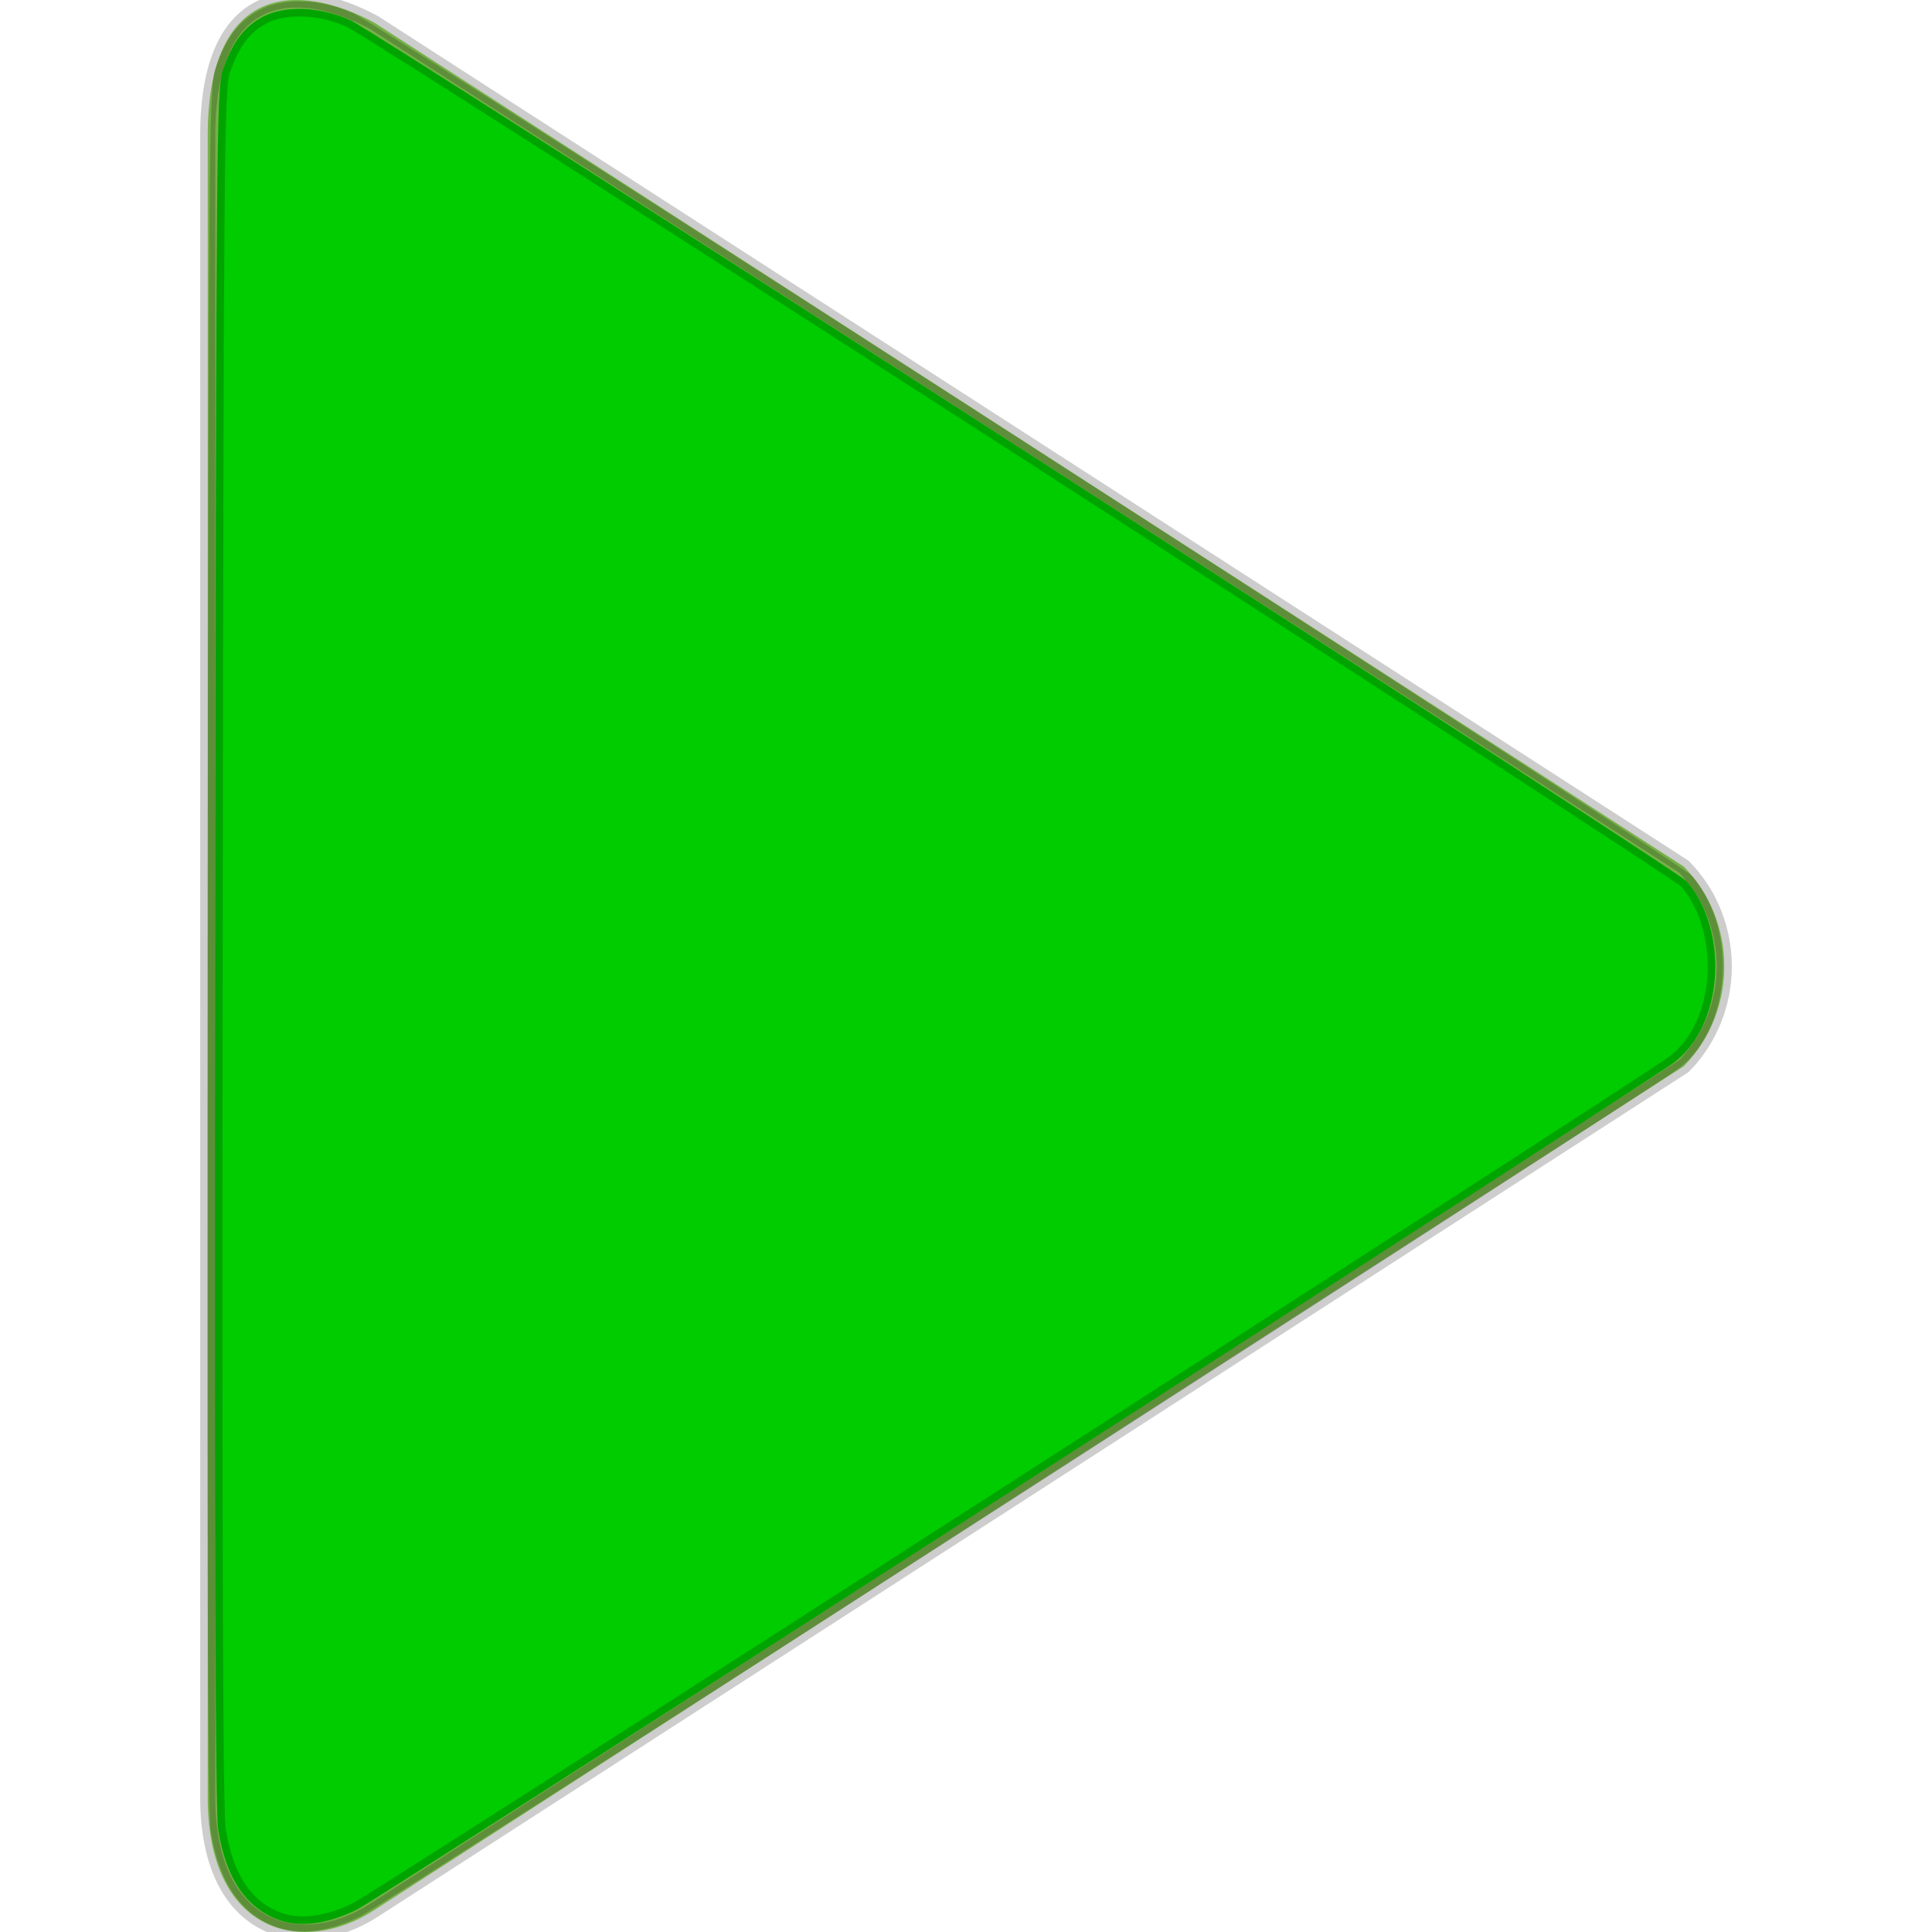 <?xml version="1.0" encoding="UTF-8" standalone="no"?>
<!-- Generator: Adobe Illustrator 16.0.0, SVG Export Plug-In . SVG Version: 6.00 Build 0)  -->

<svg
   xmlns:osb="http://www.openswatchbook.org/uri/2009/osb"
   xmlns:dc="http://purl.org/dc/elements/1.1/"
   xmlns:cc="http://creativecommons.org/ns#"
   xmlns:rdf="http://www.w3.org/1999/02/22-rdf-syntax-ns#"
   xmlns:svg="http://www.w3.org/2000/svg"
   xmlns="http://www.w3.org/2000/svg"
   xmlns:sodipodi="http://sodipodi.sourceforge.net/DTD/sodipodi-0.dtd"
   xmlns:inkscape="http://www.inkscape.org/namespaces/inkscape"
   version="1.1"
   id="Capa_1"
   x="0px"
   y="0px"
   width="512px"
   height="512px"
   viewBox="0 0 779.652 779.652"
   style="enable-background:new 0 0 779.652 779.652;"
   xml:space="preserve"
   inkscape:version="0.91 r13725"
   sodipodi:docname="play.svg"><defs
     id="defs42"><linearGradient
       id="linearGradient5646"
       osb:paint="solid"><stop
         style="stop-color:#000000;stop-opacity:1;"
         offset="0"
         id="stop5648" /></linearGradient></defs><sodipodi:namedview
     pagecolor="#ffffff"
     bordercolor="#666666"
     borderopacity="1"
     objecttolerance="10"
     gridtolerance="10"
     guidetolerance="10"
     inkscape:pageopacity="0"
     inkscape:pageshadow="2"
     inkscape:window-width="1366"
     inkscape:window-height="705"
     id="namedview40"
     showgrid="false"
     inkscape:zoom="1"
     inkscape:cx="188.58969"
     inkscape:cy="256"
     inkscape:window-x="-8"
     inkscape:window-y="-8"
     inkscape:window-maximized="1"
     inkscape:current-layer="g6" /><g
     id="g3"><g
       id="_x37__12_"><g
         id="g6"><path
           d="M679.503,349.728L151.09,9.181C119.742-7.703,83.832-5.951,83.832,54.688v670.58c0,55.408,38.525,64.17,67.258,45.506     l528.442-340.547C701.255,407.975,701.255,371.953,679.503,349.728z"
           id="path8"
           fill="#91DC5A"
           style="stroke:#000000;stroke-width:6.091;stroke-miterlimit:4;stroke-dasharray:none;stroke-opacity:0.196" /><path
           style="opacity:1;fill:#00cc00;fill-opacity:1;stroke:#000000;stroke-width:4;stroke-linecap:round;stroke-linejoin:round;stroke-miterlimit:4;stroke-dasharray:none;stroke-dashoffset:0;stroke-opacity:0.196"
           d="M 74.518,508.922 C 65.439,505.981 59.82,497.837 57.806,484.7 57.059,479.828 56.817,408.685 57.011,250.7 57.272,38.014 57.399,23.379 59.03,18.612 61.578,11.165 64.73,6.998 69.798,4.377 75.667,1.342 84.953,1.755 92.926,5.405 99.926,8.61 444.511,230.667 446.942,233.539 c 11.363,13.431 9.628,38.18 -3.364,47.982 -7.224,5.45 -342.731,221.243 -348.788,224.335 -7.396,3.776 -14.679,4.877 -20.272,3.066 z"
           id="path4153"
           inkscape:connector-curvature="0"
           transform="scale(1.523,1.523)" /></g></g></g><g
     id="g10" /><g
     id="g12" /><g
     id="g14" /><g
     id="g16" /><g
     id="g18" /><g
     id="g20" /><g
     id="g22" /><g
     id="g24" /><g
     id="g26" /><g
     id="g28" /><g
     id="g30" /><g
     id="g32" /><g
     id="g34" /><g
     id="g36" /><g
     id="g38" /></svg>